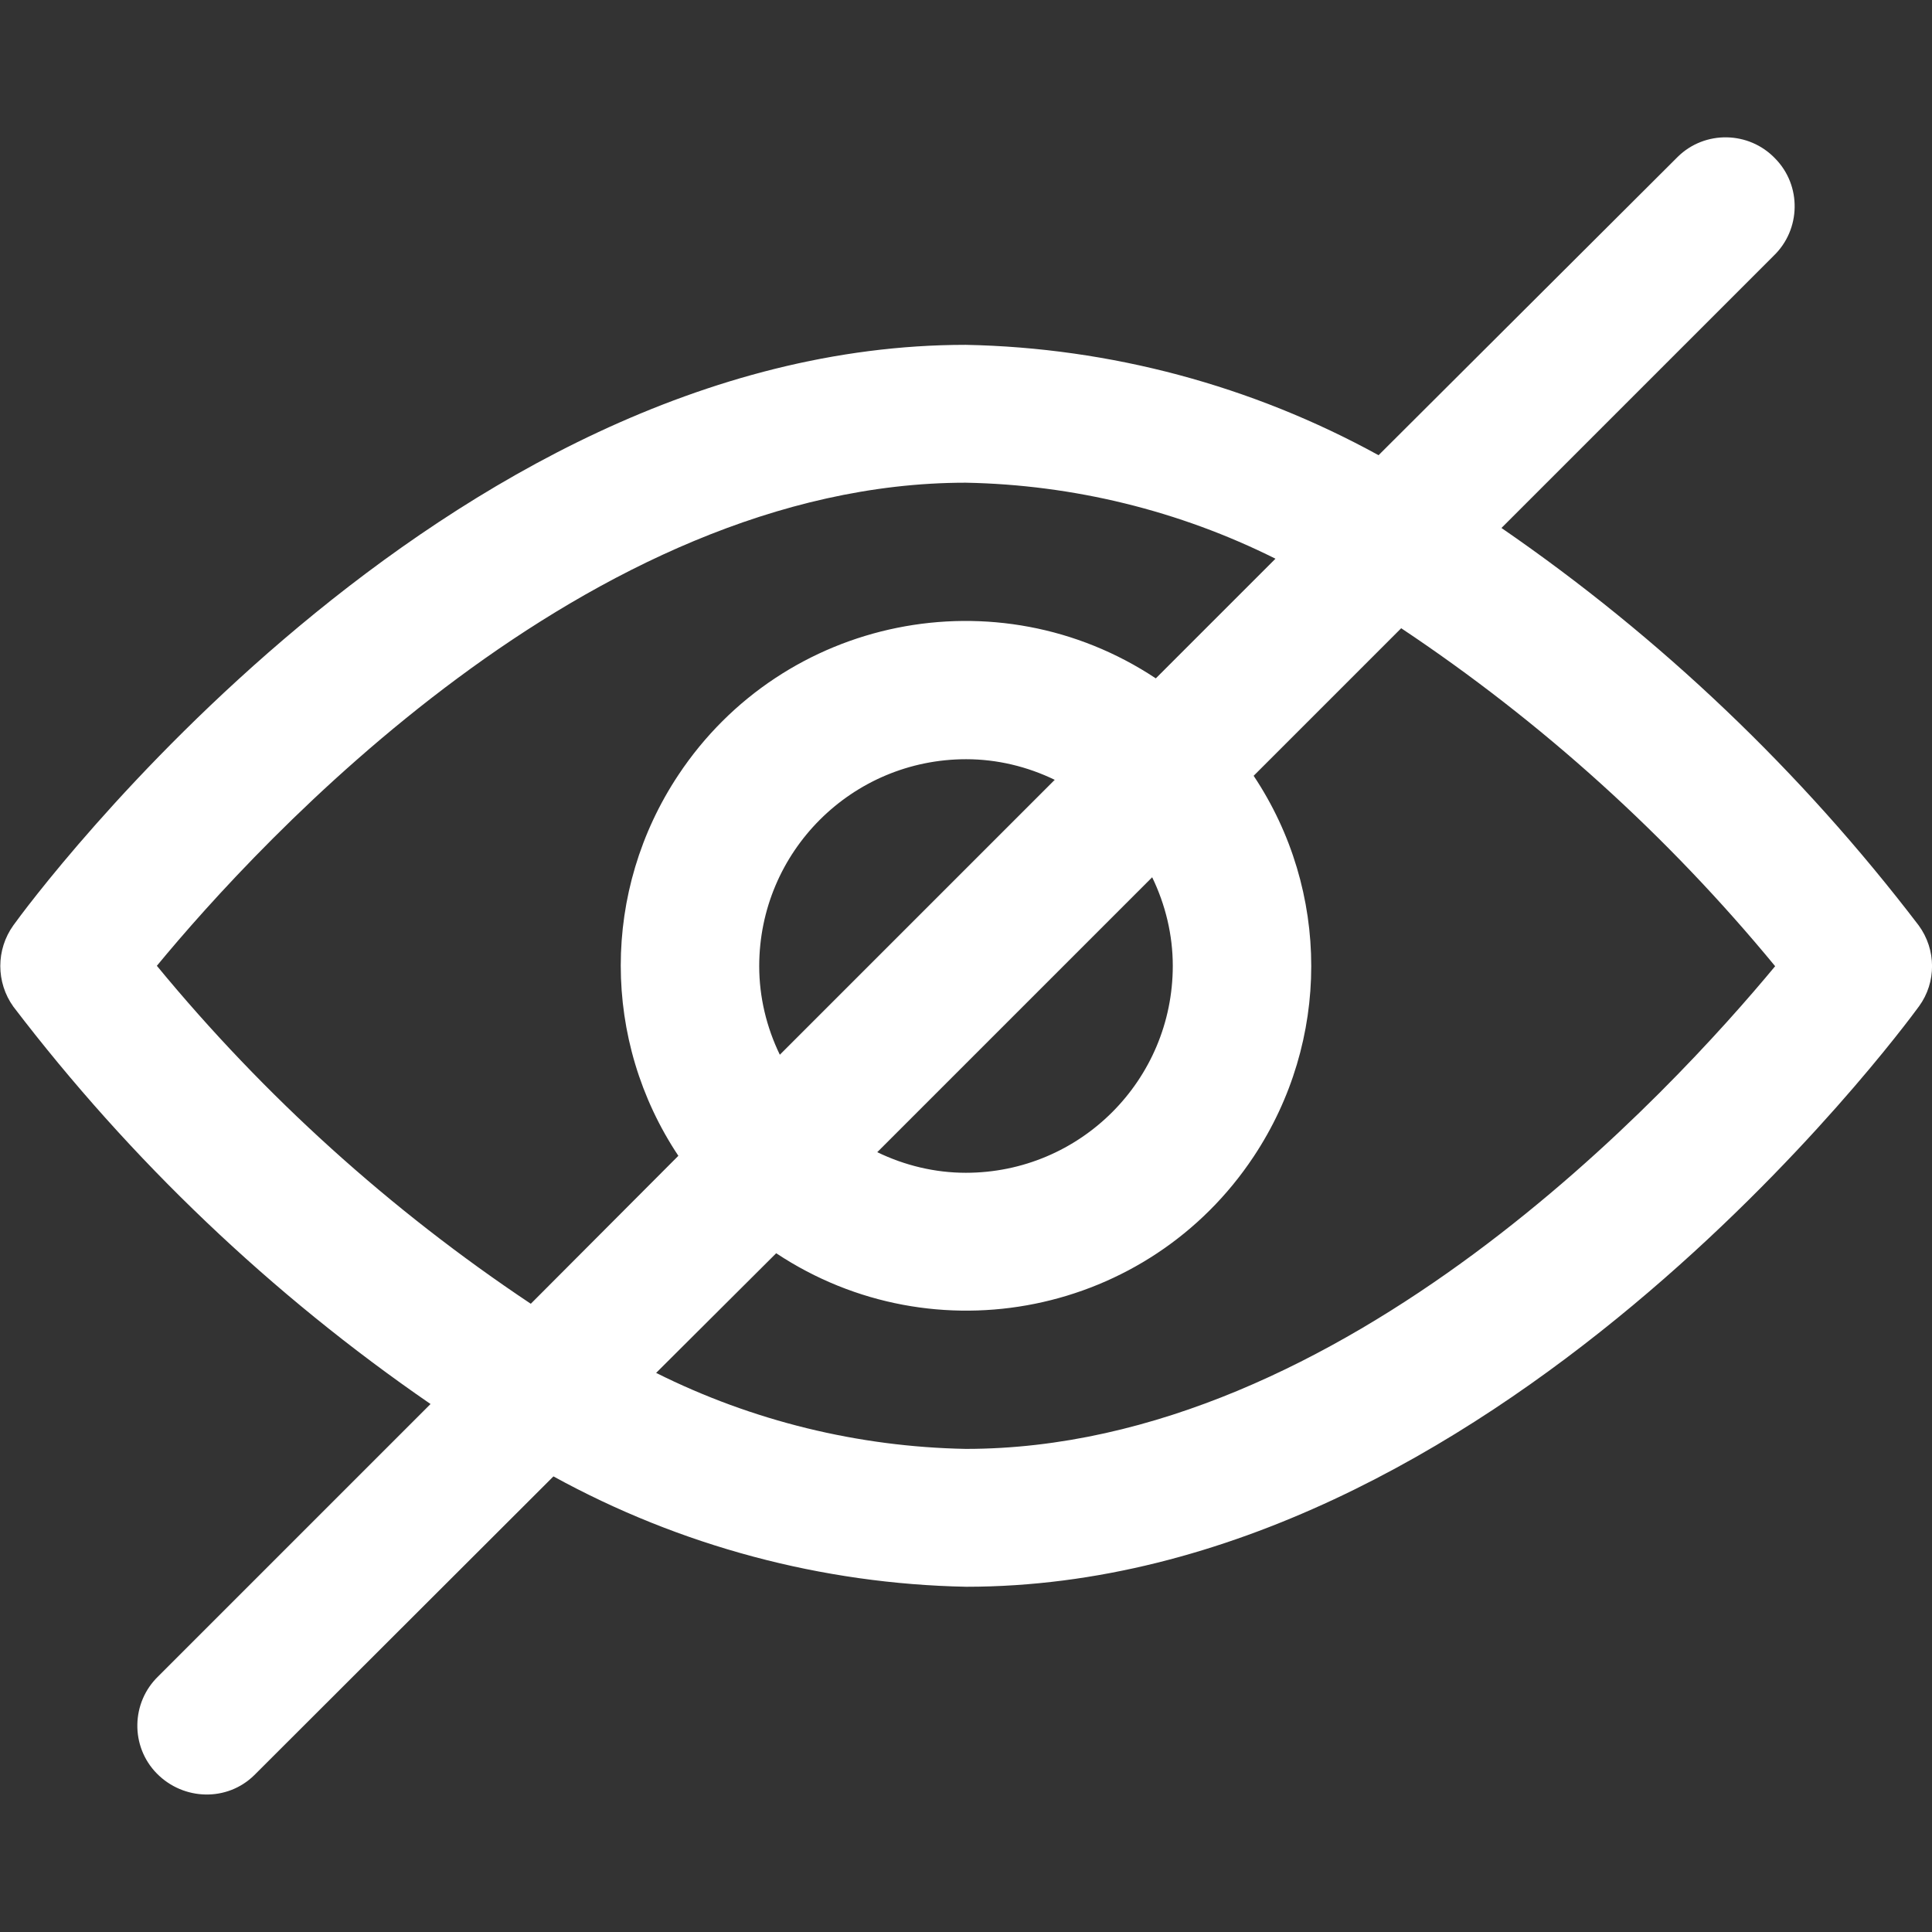 <?xml version="1.0" encoding="utf-8"?>
<!-- Generator: Adobe Illustrator 25.4.1, SVG Export Plug-In . SVG Version: 6.00 Build 0)  -->
<svg version="1.1" id="Capa_1" xmlns="http://www.w3.org/2000/svg" xmlns:xlink="http://www.w3.org/1999/xlink" x="0px" y="0px"
	 viewBox="0 0 477.9 477.9" style="enable-background:new 0 0 477.9 477.9;" xml:space="preserve">
<rect x="0" y="0" width="477.9" height="477.9" fill="#333333" stroke="none"/>
<style type="text/css">
	.st0{fill:#FFFFFF;}
</style>
<g>
	<g>
		<path class="st0" d="M474.6,228.9c-29-38-63.8-71.2-103.2-98.3l67.3-67.3c6.8-6.5,7-17.4,0.4-24.1c-6.5-6.8-17.4-7-24.1-0.4
			c-0.1,0.1-0.3,0.3-0.4,0.4L341,112.6C309.7,95.4,274.7,86,238.9,85.3C109.2,85.3,7.5,223,3.3,228.9c-4.3,6-4.3,14.1,0,20.1
			c29,38,63.8,71.2,103.2,98.3l-67.3,67.3c-6.8,6.5-7,17.4-0.4,24.1s17.4,7,24.1,0.4c0.1-0.1,0.3-0.3,0.4-0.4l73.6-73.5
			c31.3,17.2,66.4,26.6,102.1,27.3c129.7,0,231.4-137.7,235.7-143.6C479,243,479,234.9,474.6,228.9z M131.3,322.5
			c-34.8-23.2-65.9-51.3-92.5-83.6c25.1-30.4,106.6-119.5,200.1-119.5c26.6,0.5,52.8,6.9,76.6,18.8l-29.6,29.6
			c-39.2-26-92.1-15.3-118.1,23.9c-19,28.6-19,65.7,0,94.2L131.3,322.5z M285,217c3.3,6.8,5.1,14.3,5.1,21.9
			c0,28.3-22.9,51.2-51.2,51.2c-7.6,0-15.1-1.8-21.9-5.1L285,217z M192.9,260.9c-3.3-6.8-5.1-14.3-5.1-21.9
			c0-28.3,22.9-51.2,51.2-51.2c7.6,0,15.1,1.8,21.9,5.1L192.9,260.9z M238.9,358.4c-26.6-0.5-52.8-6.9-76.6-18.8L192,310
			c39.2,26,92.1,15.3,118.1-23.9c19-28.6,19-65.7,0-94.2l36.5-36.5c34.8,23.2,65.9,51.3,92.5,83.6
			C413.9,269.4,332.5,358.4,238.9,358.4z"/>
	</g>
</g>
</svg>
